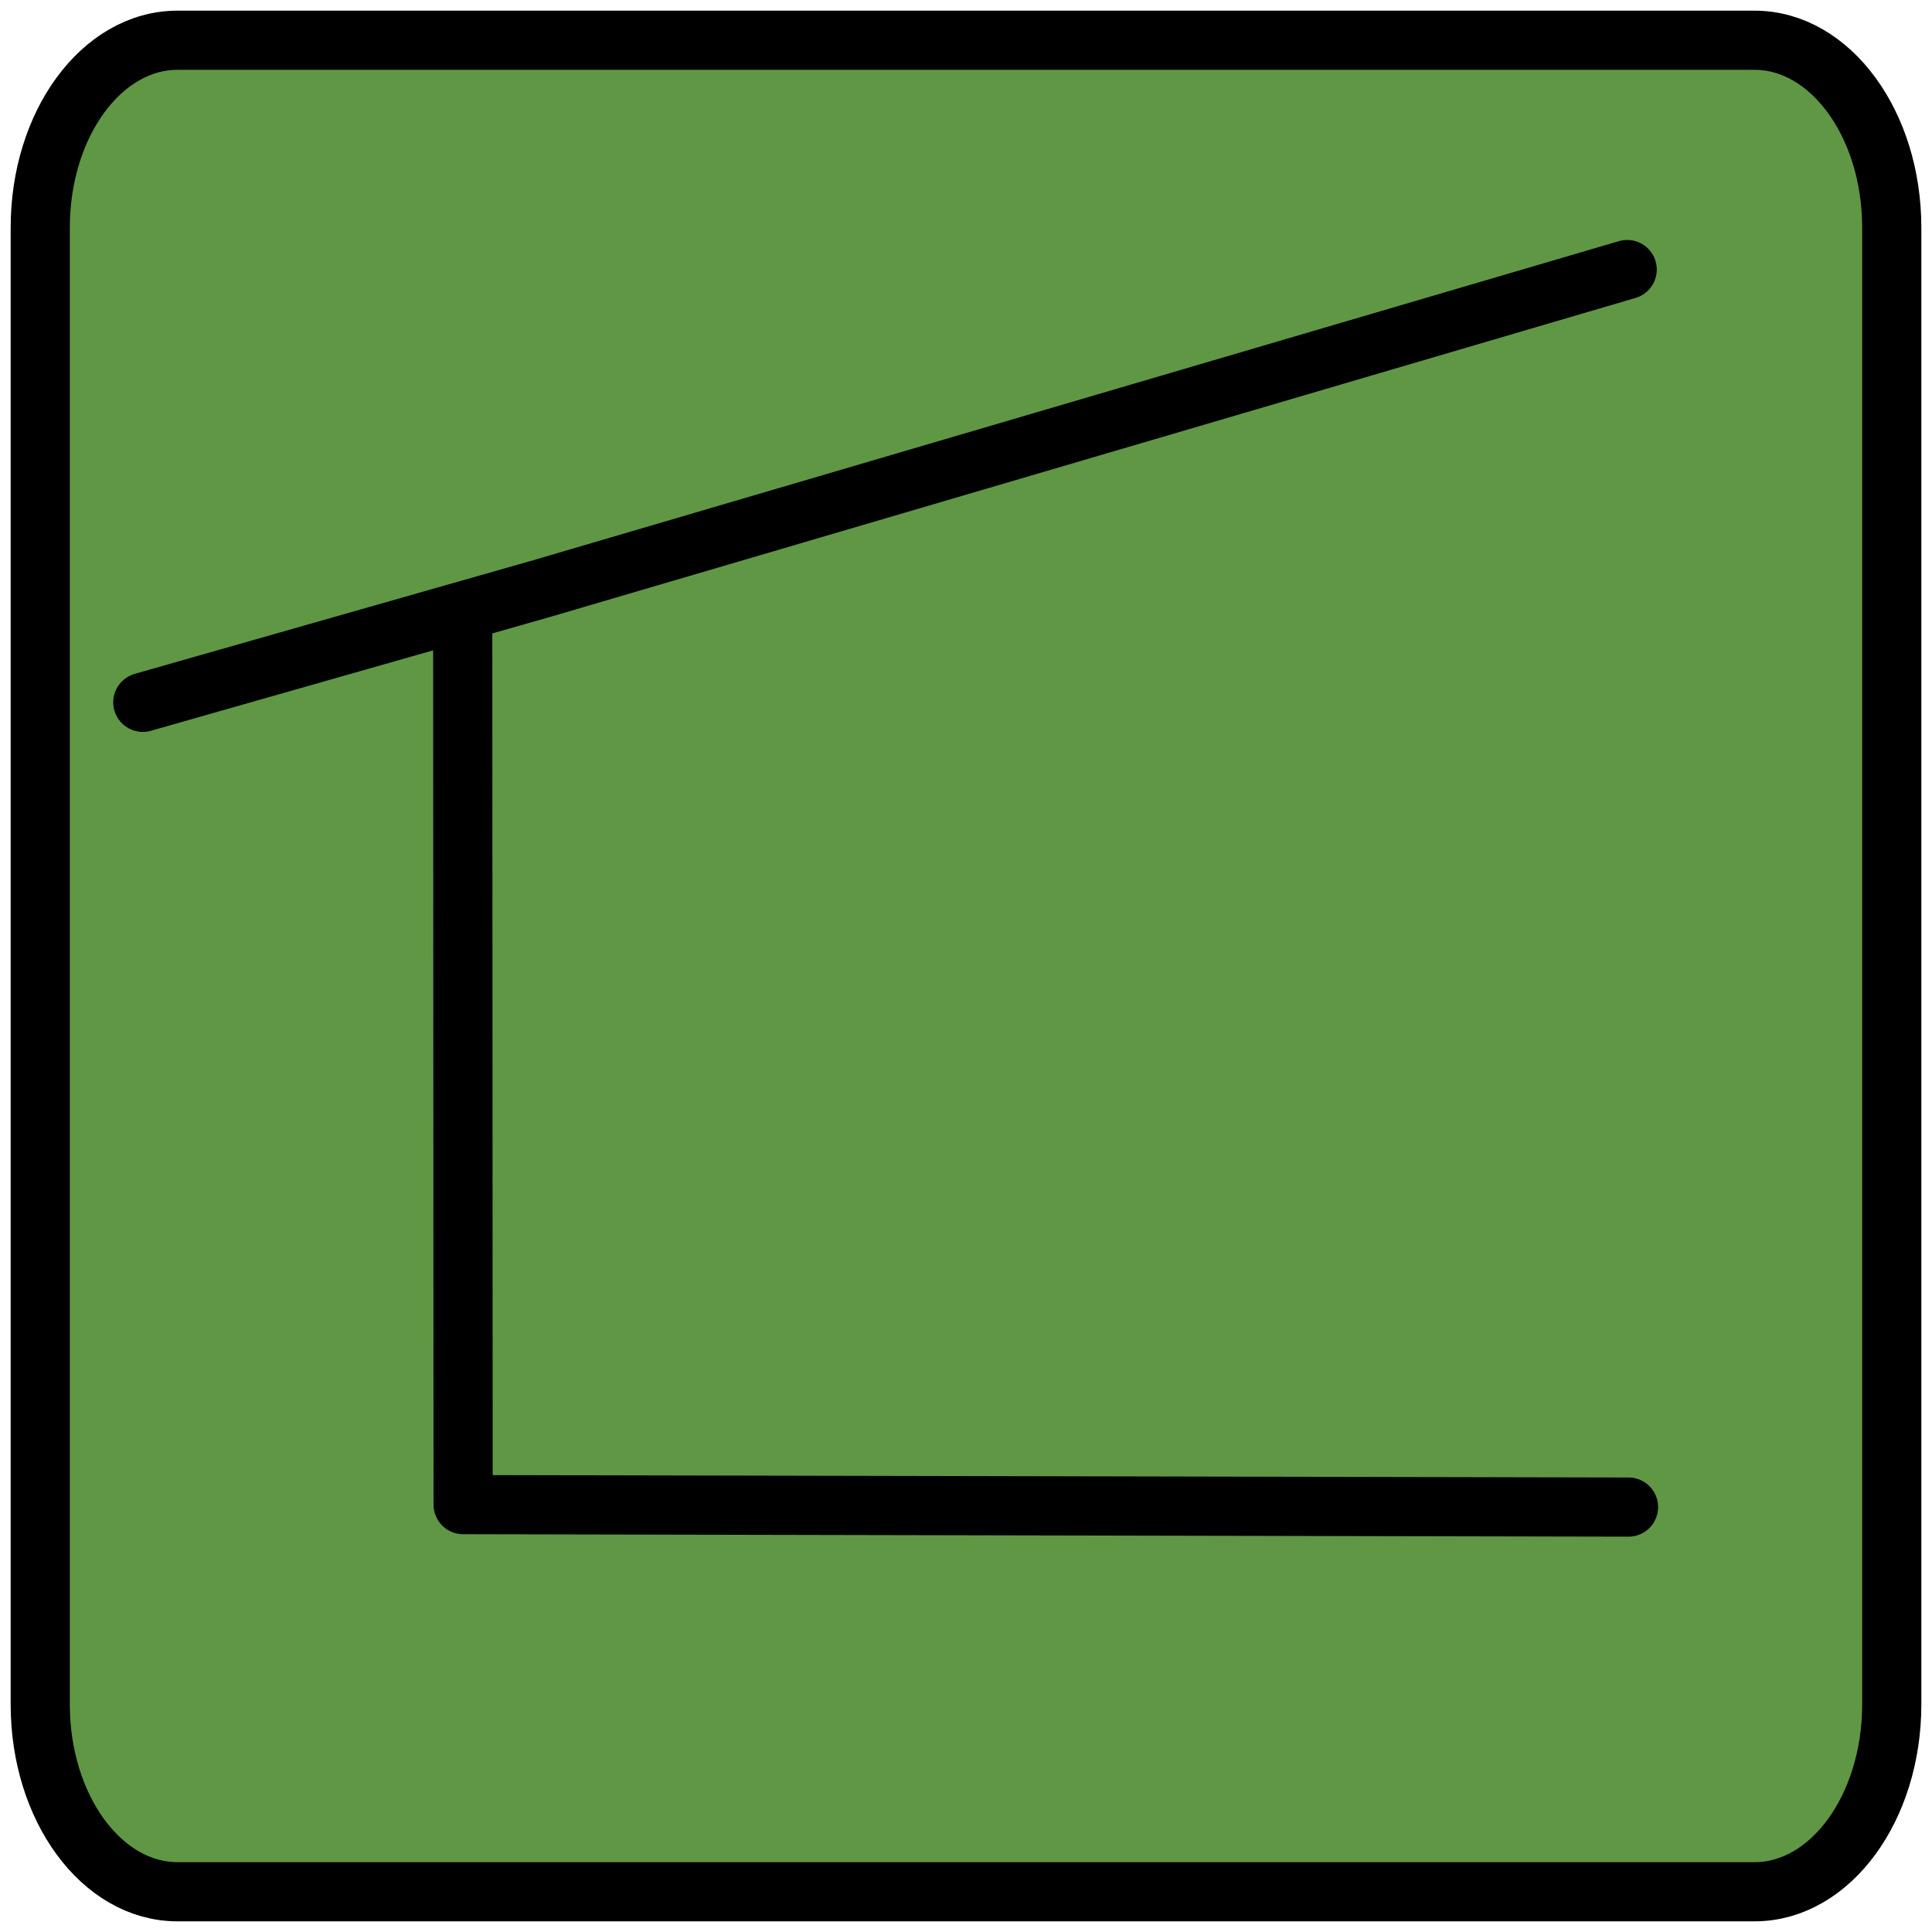 <?xml version="1.0" encoding="UTF-8" standalone="no"?>
<!DOCTYPE svg PUBLIC "-//W3C//DTD SVG 1.1//EN" "http://www.w3.org/Graphics/SVG/1.1/DTD/svg11.dtd">

<!-- Created with Vectornator (http://vectornator.io/) -->
<svg height="100%" stroke-miterlimit="10" style="fill-rule:nonzero;clip-rule:evenodd;stroke-linecap:round;stroke-linejoin:round;" version="1.1" viewBox="0 0 48 48" width="100%" xml:space="preserve" xmlns="http://www.w3.org/2000/svg" xmlns:vectornator="http://vectornator.io" xmlns:xlink="http://www.w3.org/1999/xlink">
<defs/>
<g id="Layer-1" vectornator:layerName="Layer 1">
<path d="M4.408 1L43.592 1C45.474 1 47 3.083 47 5.653L47 42.347C47 44.917 45.474 47 43.592 47L4.408 47C2.526 47 1 44.917 1 42.347L1 5.653C1 3.083 2.526 1 4.408 1Z" fill="#609744" fill-rule="evenodd" opacity="1" stroke="#000000" stroke-linecap="round" stroke-linejoin="round" stroke-width="1.47"/>
</g>
<g id="Layer-2" vectornator:layerName="Layer 2">
<path d="M40.46 37.443L11.506 37.382L11.496 15.184L3.548 17.449L13.451 14.625L40.427 6.697" fill="none" fill-rule="evenodd" opacity="1" stroke="#000000" stroke-linecap="round" stroke-linejoin="round" stroke-width="1.47"/>
</g>
</svg>
